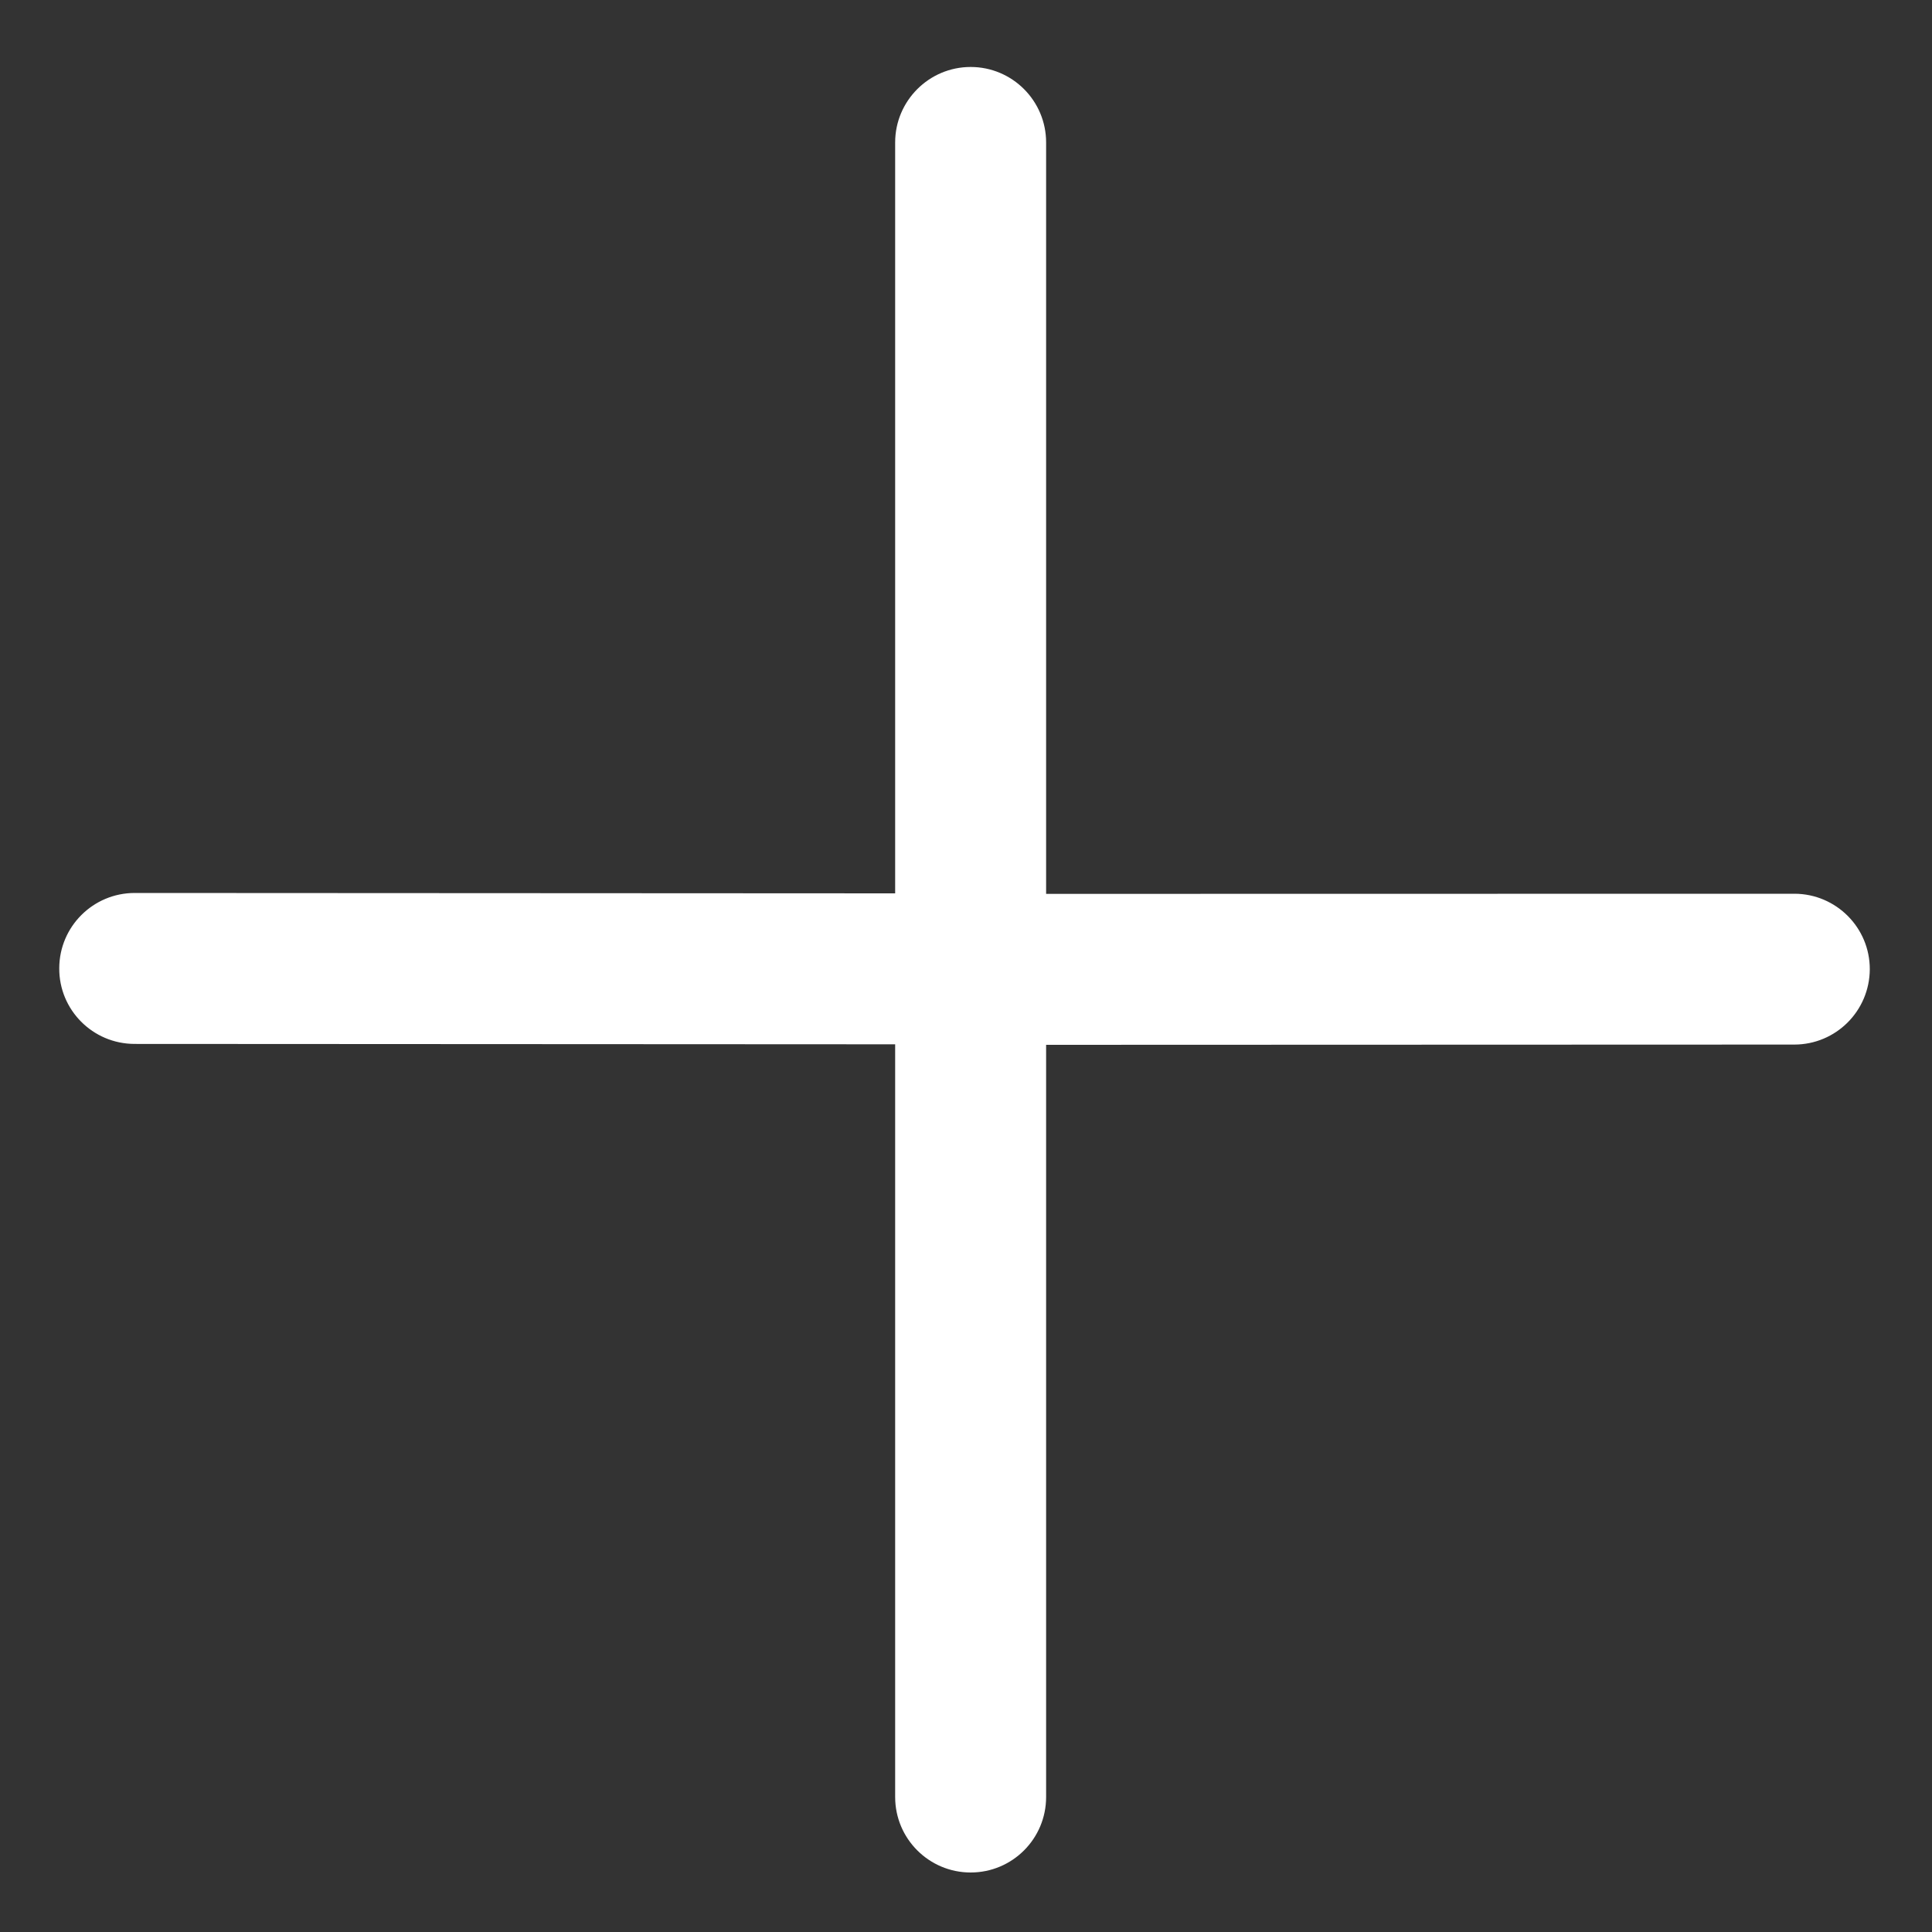 ﻿<?xml version="1.0" encoding="utf-8"?>
<svg version="1.1" xmlns:xlink="http://www.w3.org/1999/xlink" width="15px" height="15px" xmlns="http://www.w3.org/2000/svg">
  <rect width="100%" height="100%" fill="#333333" stroke="none"/>
  <g transform="matrix(1 0 0 1 -13 -7 )">
    <path d="M 14.517 7.526  C 14.518 7.203  14.256 6.94  13.933 6.939  L 8.122 6.94  L 8.122 1.106  C 8.122 0.783  7.86 0.52  7.536 0.52  C 7.213 0.52  6.95 0.783  6.95 1.106  L 6.95 6.936  L 1.048 6.933  C 1.047 6.933  1.046 6.933  1.046 6.933  C 0.723 6.933  0.461 7.194  0.46 7.517  C 0.458 7.841  0.72 8.104  1.044 8.105  L 6.95 8.108  L 6.95 13.952  C 6.95 14.276  7.213 14.538  7.536 14.538  C 7.86 14.538  8.122 14.276  8.122 13.952  L 8.122 8.112  L 13.928 8.11  C 13.929 8.11  13.93 8.11  13.931 8.11  C 14.253 8.11  14.515 7.85  14.517 7.526  Z " fill-rule="nonzero" fill="#ffffff" stroke="none" transform="matrix(1 0 0 1 13 7 )" />
  </g>
</svg>